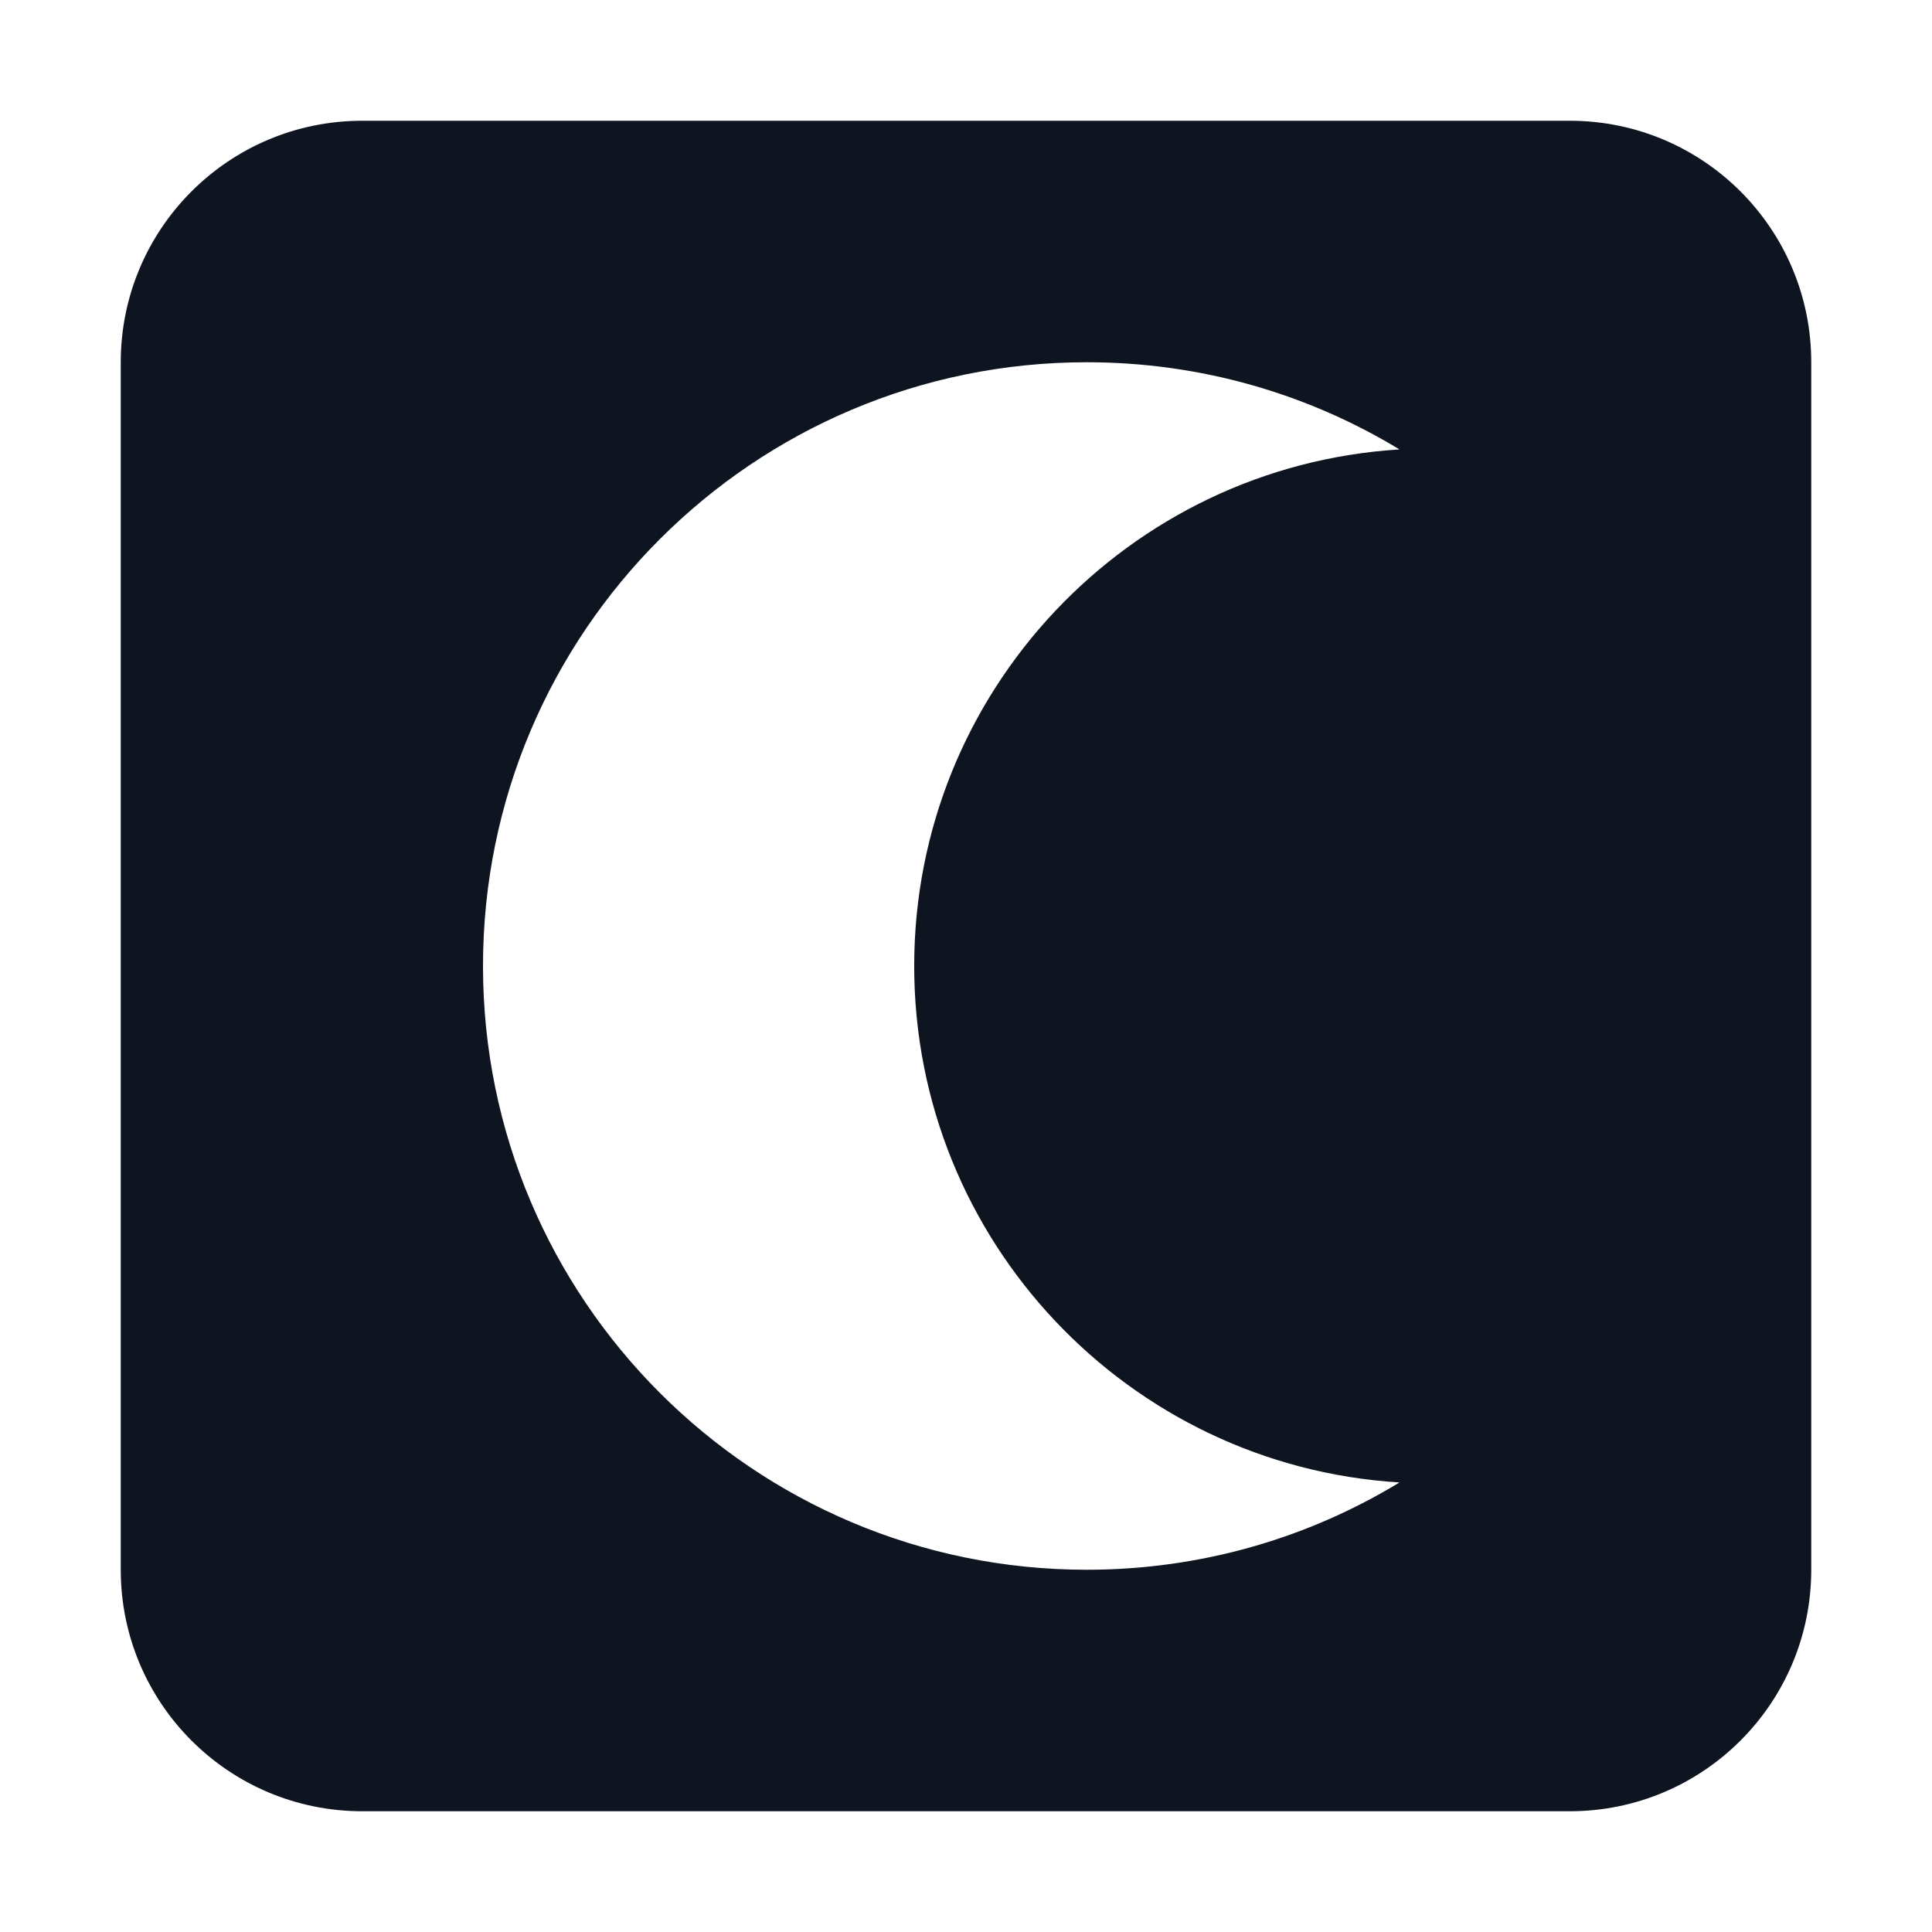 <svg width="16" height="16" viewBox="0 0 16 16" fill="none" xmlns="http://www.w3.org/2000/svg">
<path fill-rule="evenodd" clip-rule="evenodd" d="M3 1C1.895 1 1 1.895 1 3V13C1 14.105 1.895 15 3 15H13C14.105 15 15 14.105 15 13V3C15 1.895 14.105 1 13 1H3ZM7.571 8C7.571 5.723 9.348 3.86 11.59 3.722C10.835 3.264 9.948 3 9 3C6.239 3 4 5.239 4 8C4 10.761 6.239 13 9 13C9.948 13 10.835 12.736 11.59 12.277C9.348 12.14 7.571 10.277 7.571 8Z" fill="#0E1520"/>
</svg>
